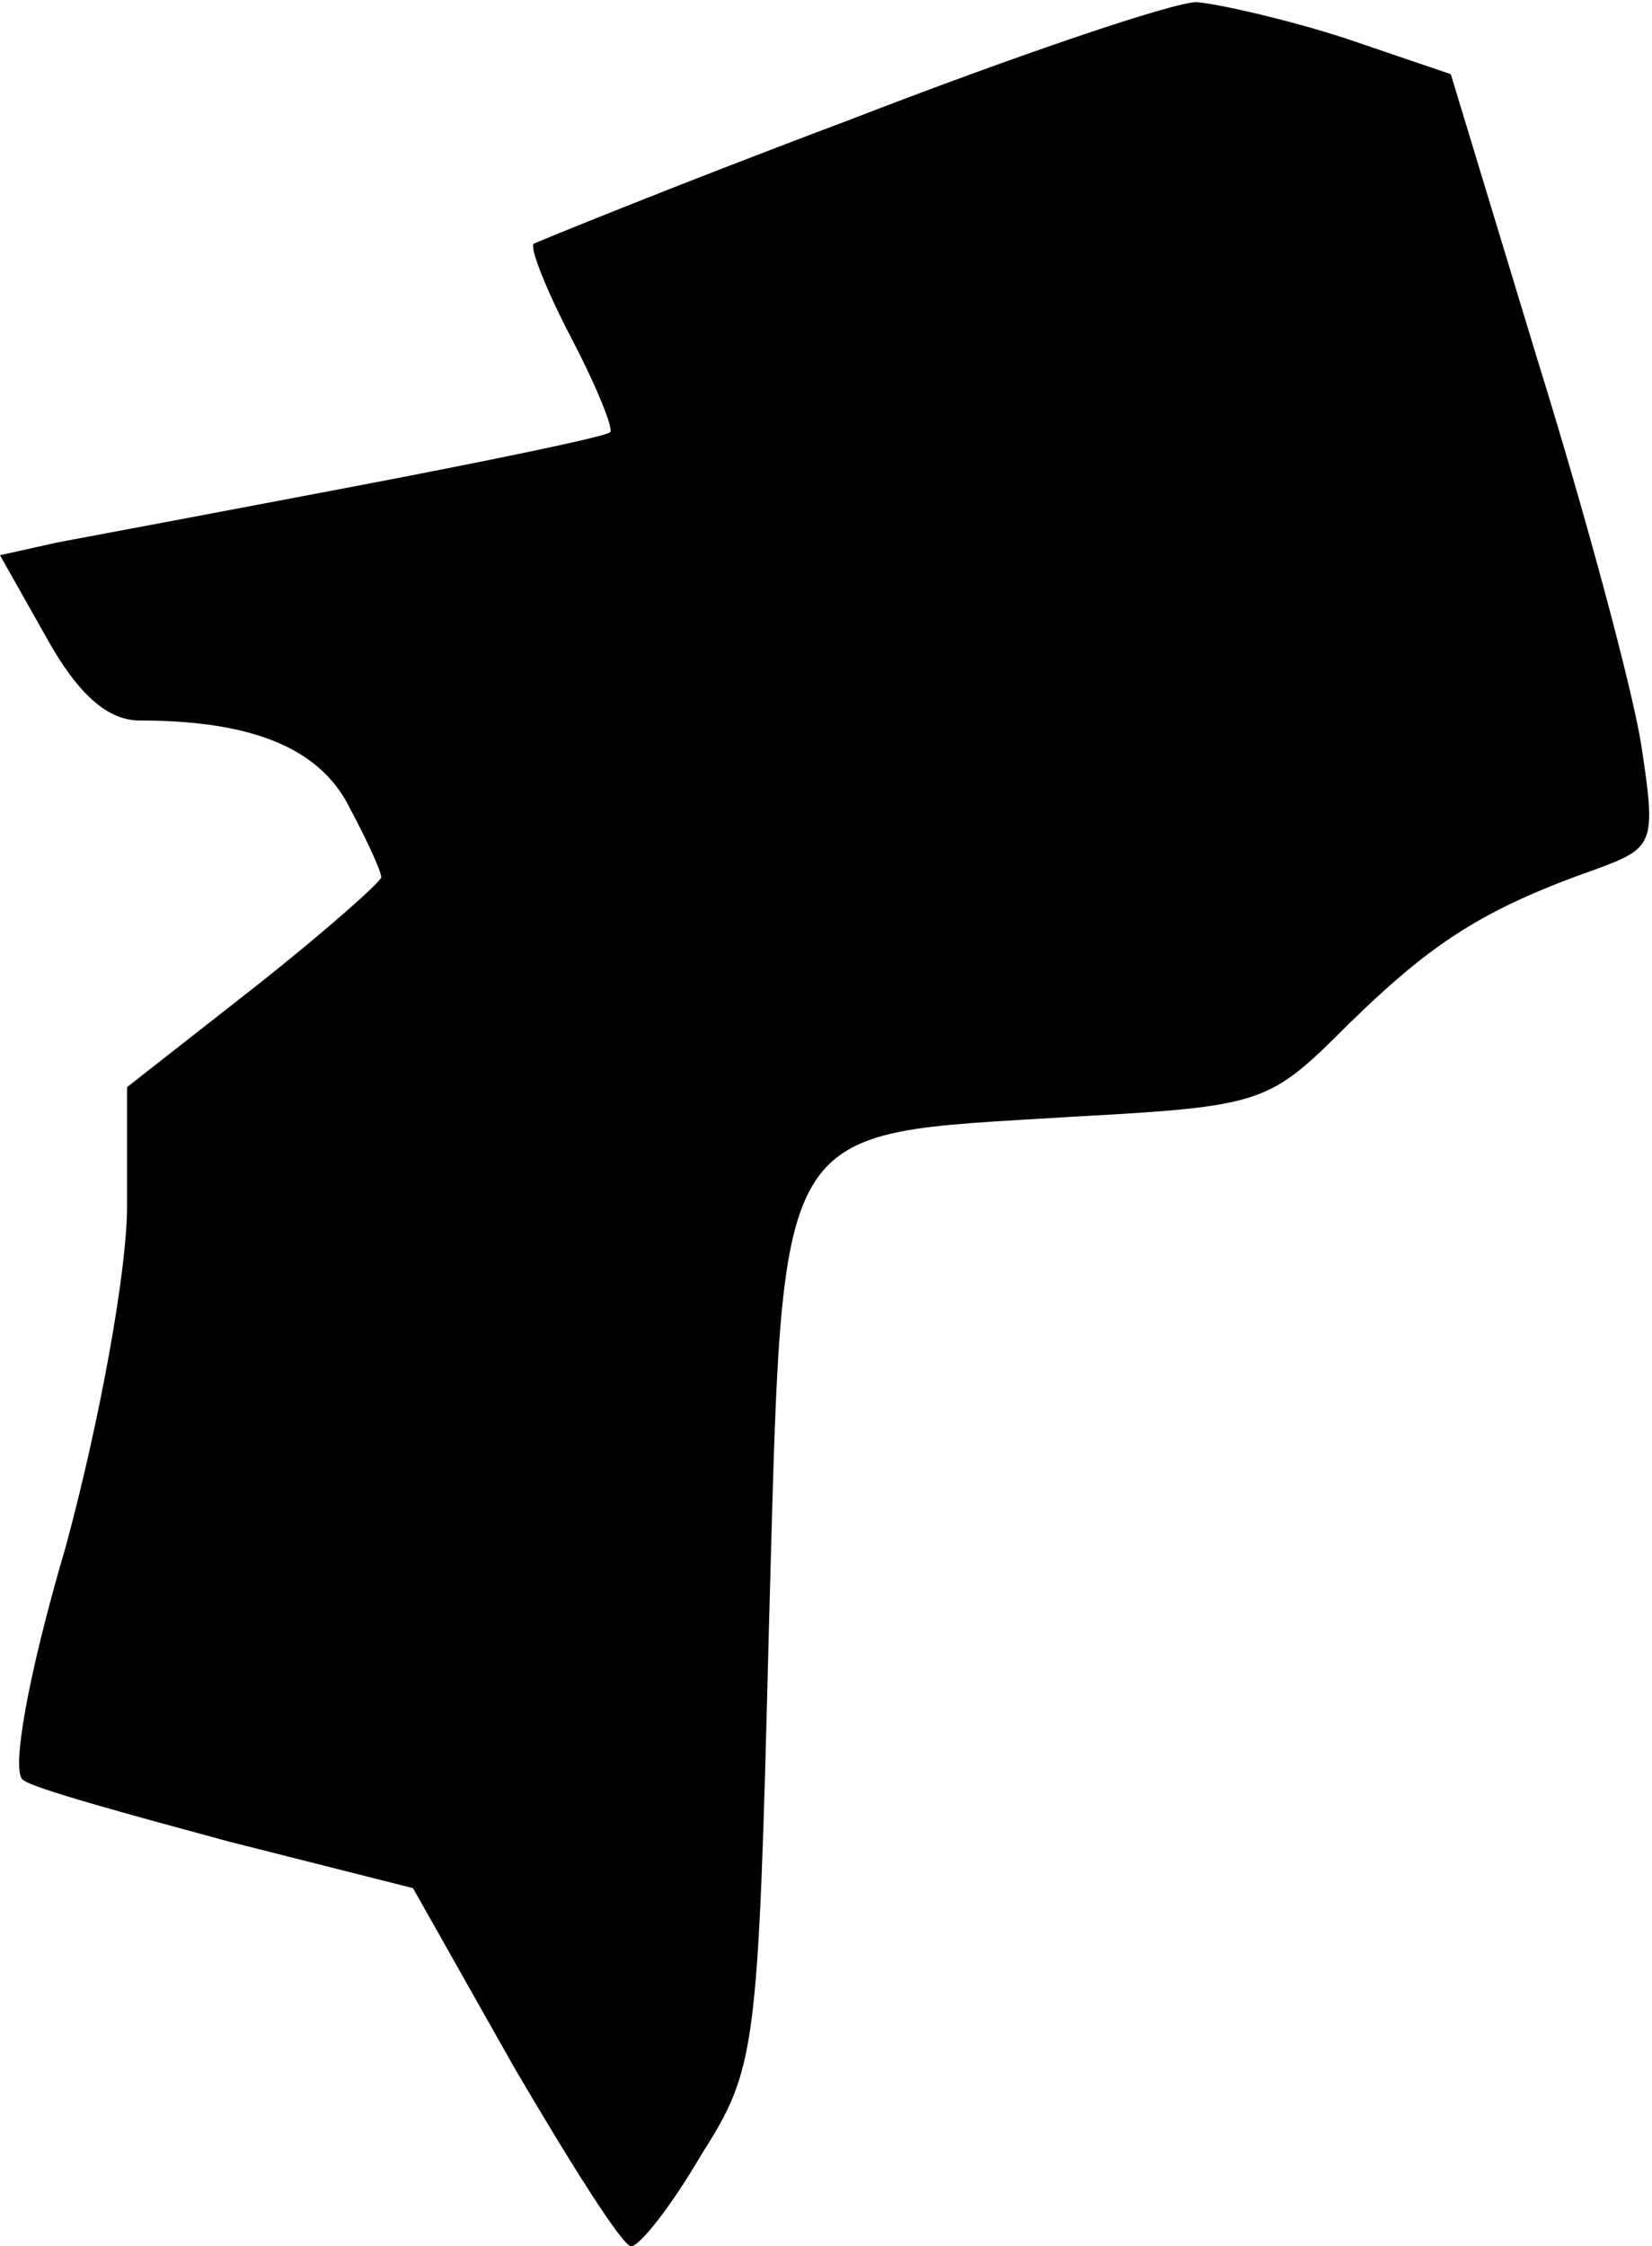 <?xml version="1.0" standalone="no"?>
<!DOCTYPE svg PUBLIC "-//W3C//DTD SVG 20010904//EN"
 "http://www.w3.org/TR/2001/REC-SVG-20010904/DTD/svg10.dtd">
<svg version="1.0" xmlns="http://www.w3.org/2000/svg"
 width="78pt" height="106pt" viewBox="0 0 78 106"
 preserveAspectRatio="xMidYMid meet">
<g transform="translate(0,106) scale(0.1,-0.1)"
fill="#000000" stroke="none">
<path fill="#000000" stroke="none" d="M400 1003 c-80 -30 -146 -57 -148 -58
-2 -2 6 -22 18 -45 12 -23 20 -43 18 -44 -2 -2 -55 -13 -118 -25 -63 -12 -127
-24 -143 -27 l-27 -6 22 -39 c15 -27 29 -39 44 -39 53 0 85 -13 99 -41 8 -15
15 -30 15 -33 0 -2 -27 -26 -60 -52 l-60 -47 0 -56 c0 -31 -13 -102 -29 -161
-18 -61 -26 -107 -20 -110 5 -4 49 -16 97 -29 l87 -22 48 -85 c27 -46 51 -84
55 -84 4 0 19 19 33 43 26 41 27 48 32 247 7 246 0 234 143 243 91 5 93 6 131
44 39 38 63 54 117 73 27 10 28 12 21 58 -4 26 -26 108 -49 182 l-41 135 -50
17 c-28 9 -59 16 -70 17 -11 0 -85 -25 -165 -56z"/>
</g>
</svg>
